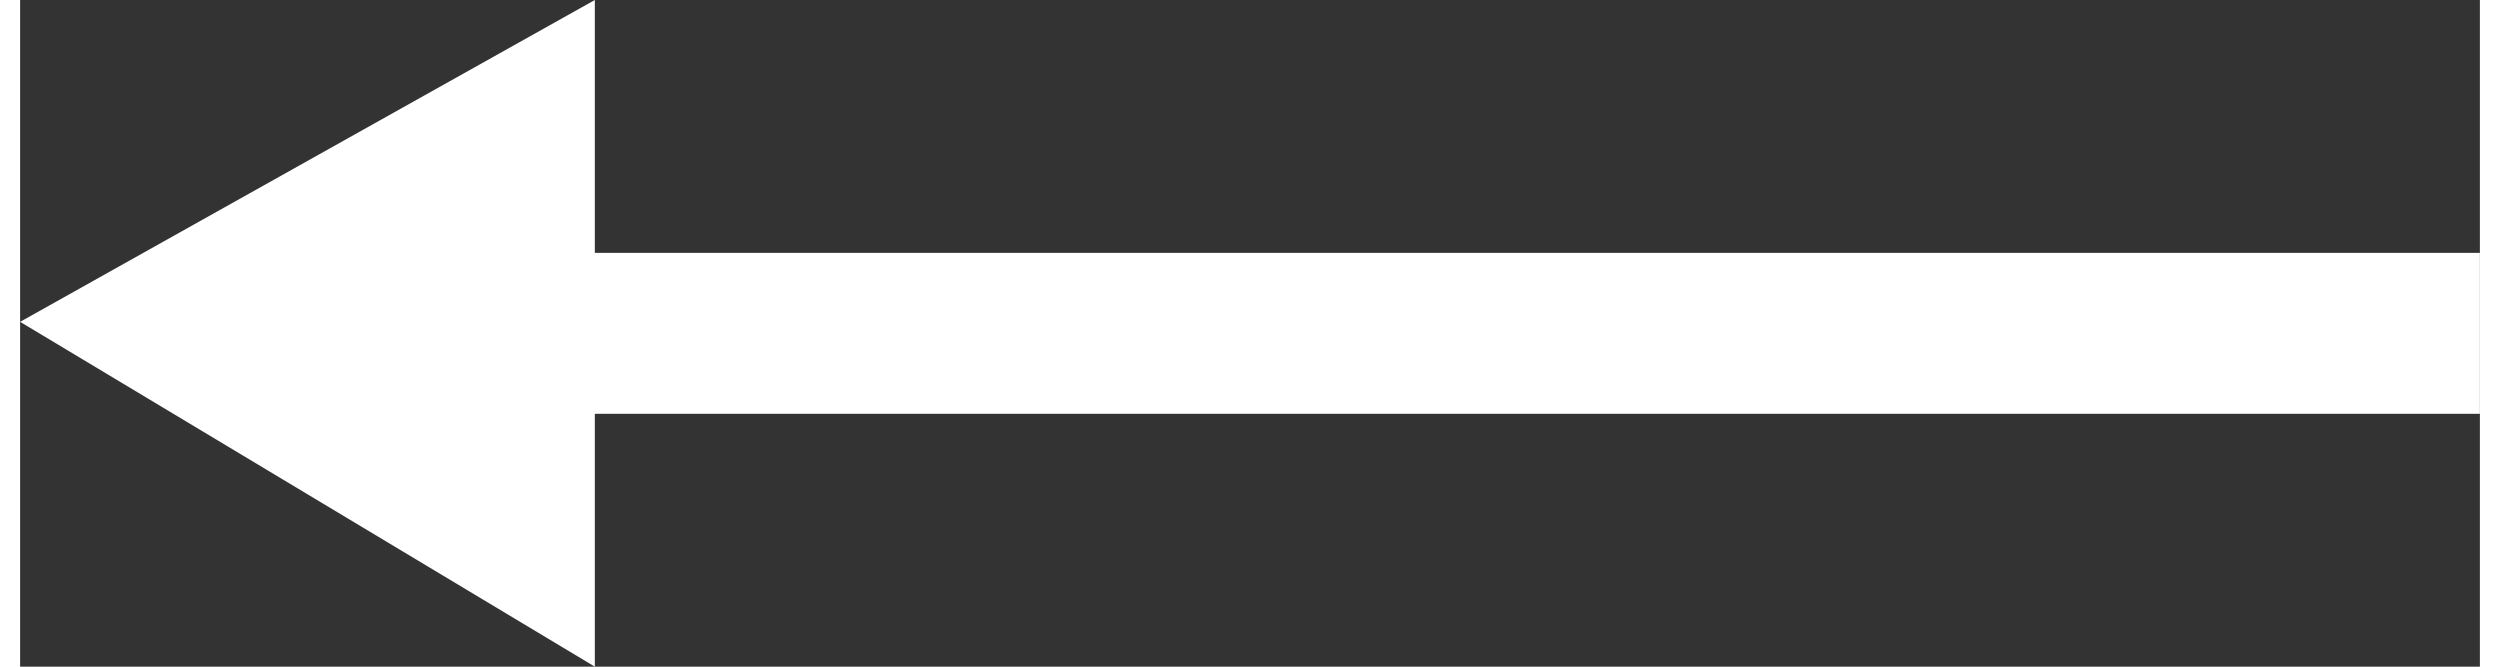 <?xml version="1.0" encoding="UTF-8"?>
<!DOCTYPE svg PUBLIC "-//W3C//DTD SVG 1.1//EN" "http://www.w3.org/Graphics/SVG/1.1/DTD/svg11.dtd">
<!-- Creator: CorelDRAW X7 -->
<svg xmlns="http://www.w3.org/2000/svg" xml:space="preserve" width="15px" height="4px" version="1.1" shape-rendering="geometricPrecision" text-rendering="geometricPrecision" image-rendering="optimizeQuality" fill-rule="evenodd" clip-rule="evenodd"
viewBox="0 0 107 29"
 xmlns:xlink="http://www.w3.org/1999/xlink">
 <rect x="0" y="0" width="107" height="29" fill="#333333" stroke="none"/>
 <g id="Слой_x0020_1">
  <polygon fill="white" fill-rule="nonzero" points="0,14 25,0 25,11 107,11 107,18 25,18 25,29 "/>
 </g>
</svg>
